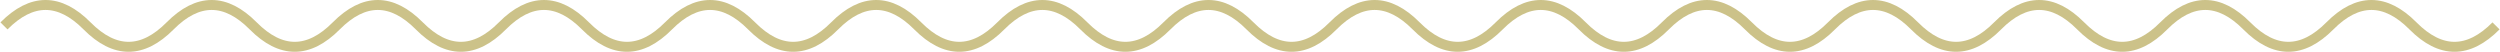 <svg width="2511" height="52" viewBox="0 0 2511 52" fill="none" xmlns="http://www.w3.org/2000/svg">
<path d="M4 26C31.811 -2 59.622 -2 87.433 26C115.244 54 143.056 54 170.867 26C198.678 -2 226.489 -2 254.3 26C282.111 54 309.922 54 337.733 26C365.544 -2 393.356 -2 421.167 26C448.978 54 476.789 54 504.6 26C532.411 -2 560.222 -2 588.033 26C615.844 54 643.656 54 671.467 26C699.278 -2 727.089 -2 754.9 26C782.711 54 810.522 54 838.333 26C866.144 -2 893.956 -2 921.767 26C949.578 54 977.389 54 1005.2 26C1033.01 -2 1060.82 -2 1088.63 26C1116.44 54 1144.26 54 1172.07 26C1199.88 -2 1227.69 -2 1255.5 26C1283.31 54 1311.12 54 1338.93 26C1366.74 -2 1394.56 -2 1422.37 26C1450.18 54 1477.99 54 1505.8 26C1533.61 -2 1561.42 -2 1589.23 26C1617.04 54 1644.86 54 1672.67 26C1700.48 -2 1728.29 -2 1756.1 26C1783.91 54 1811.72 54 1839.53 26C1867.34 -2 1895.16 -2 1922.97 26C1950.78 54 1978.59 54 2006.4 26C2034.21 -2 2062.02 -2 2089.83 26C2117.64 54 2145.46 54 2173.27 26C2201.08 -2 2228.89 -2 2256.7 26C2284.51 54 2312.32 54 2340.13 26C2367.94 -2 2395.76 -2 2423.57 26C2451.38 54 2479.19 54 2507 26" stroke="#CCC289" stroke-width="10"/>
</svg>
